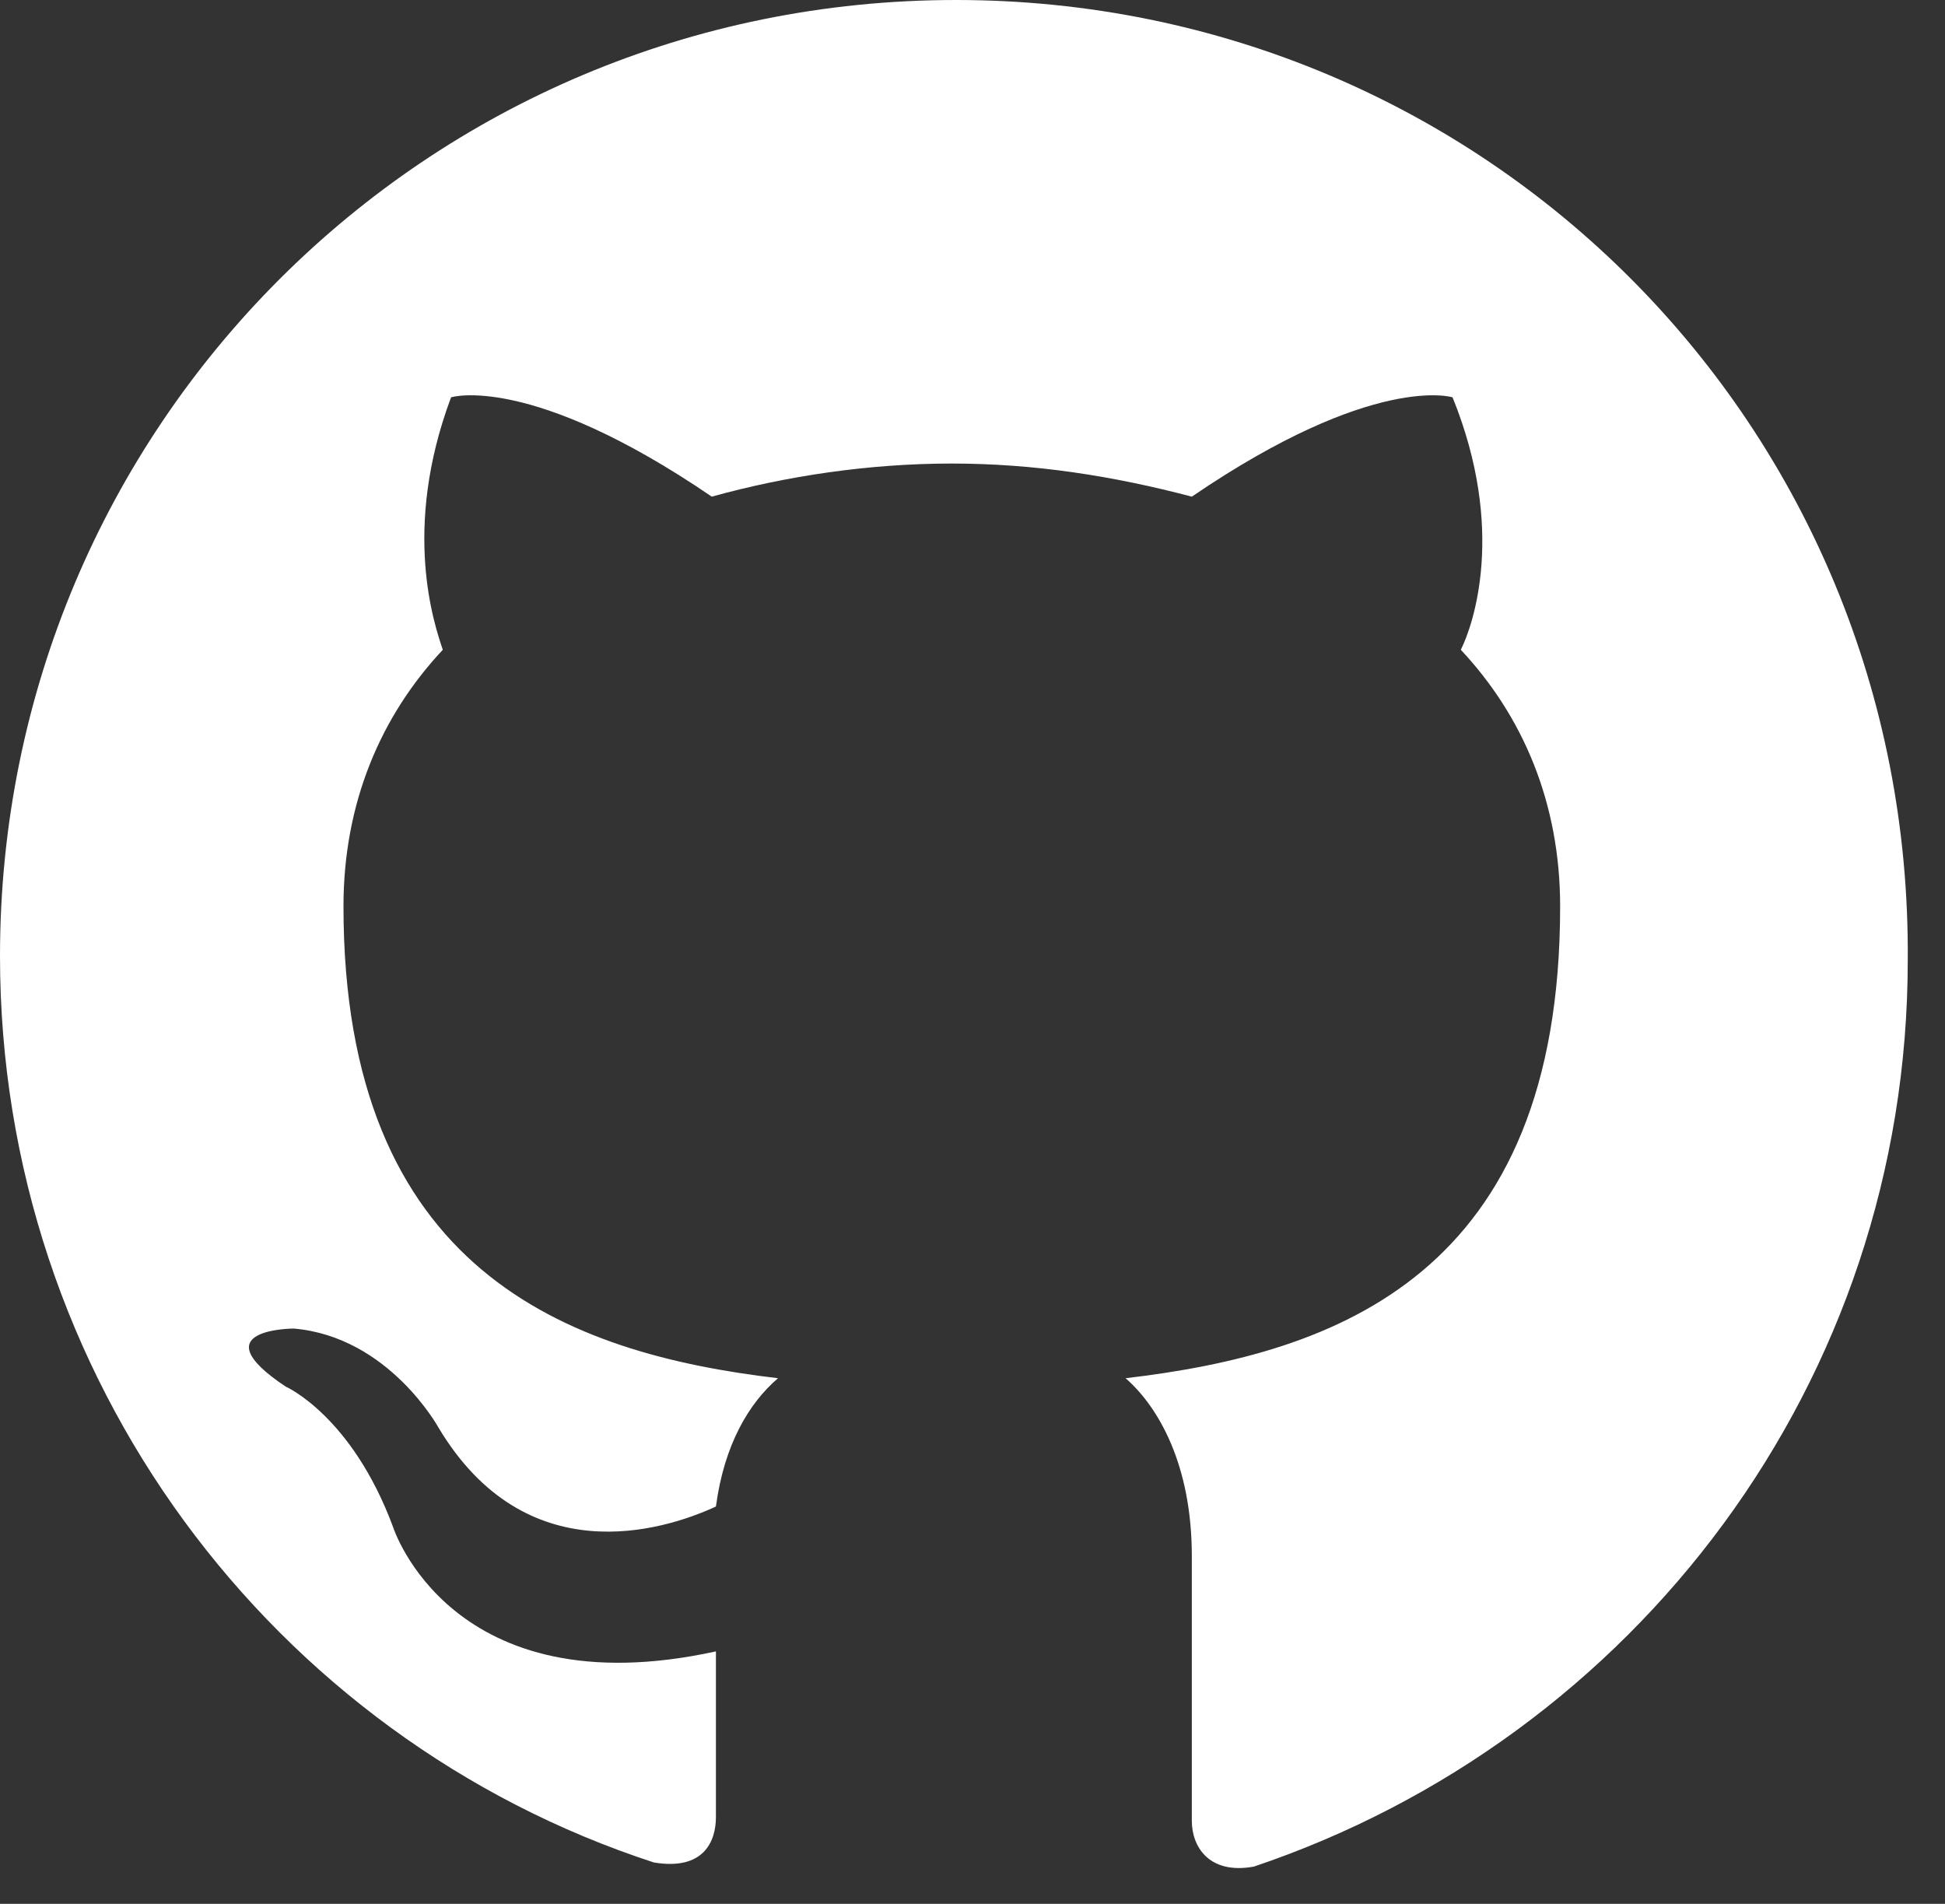 <?xml version="1.0" encoding="UTF-8" standalone="no"?><!DOCTYPE svg PUBLIC "-//W3C//DTD SVG 1.1//EN" "http://www.w3.org/Graphics/SVG/1.1/DTD/svg11.dtd"><svg width="100%" height="100%" viewBox="0 0 47 46" version="1.1" xmlns="http://www.w3.org/2000/svg" xmlns:xlink="http://www.w3.org/1999/xlink" xml:space="preserve" xmlns:serif="http://www.serif.com/" style="fill-rule:evenodd;clip-rule:evenodd;stroke-linejoin:round;stroke-miterlimit:1.414;"><rect x="0" y="0" width="47" height="46" fill="#333333" stroke="none"/><path id="Github_1_" d="M23.1,0c-12.8,0 -23.1,10.3 -23.1,23.1c0,10.2 6.6,18.9 15.8,21.9c1.2,0.2 1.5,-0.5 1.5,-1.1c0,-0.5 0,-2.1 0,-4c-6.4,1.4 -7.8,-3 -7.8,-3c-1,-2.7 -2.6,-3.4 -2.6,-3.4c-2.1,-1.4 0.2,-1.4 0.2,-1.4c2.3,0.2 3.5,2.4 3.5,2.4c2.1,3.5 5.4,2.5 6.7,1.9c0.2,-1.5 0.8,-2.5 1.5,-3.1c-5.1,-0.6 -10.5,-2.6 -10.5,-11.4c0,-2.5 0.9,-4.6 2.4,-6.2c-0.2,-0.6 -1,-2.9 0.2,-6.1c0,0 1.9,-0.6 6.3,2.4c1.8,-0.5 3.8,-0.8 5.8,-0.8c2,0 3.9,0.3 5.8,0.8c4.4,-3 6.3,-2.4 6.3,-2.4c1.3,3.2 0.5,5.5 0.2,6.1c1.5,1.6 2.4,3.7 2.4,6.2c0,8.9 -5.4,10.8 -10.5,11.4c0.8,0.7 1.6,2.1 1.6,4.3c0,2.9 0,5.6 0,6.4c0,0.6 0.4,1.3 1.5,1.1c9.2,-3.1 15.8,-11.7 15.8,-21.9c0.1,-12.9 -10.2,-23.2 -23,-23.2Z" style="fill:#fff;fill-rule:nonzero;"/></svg>